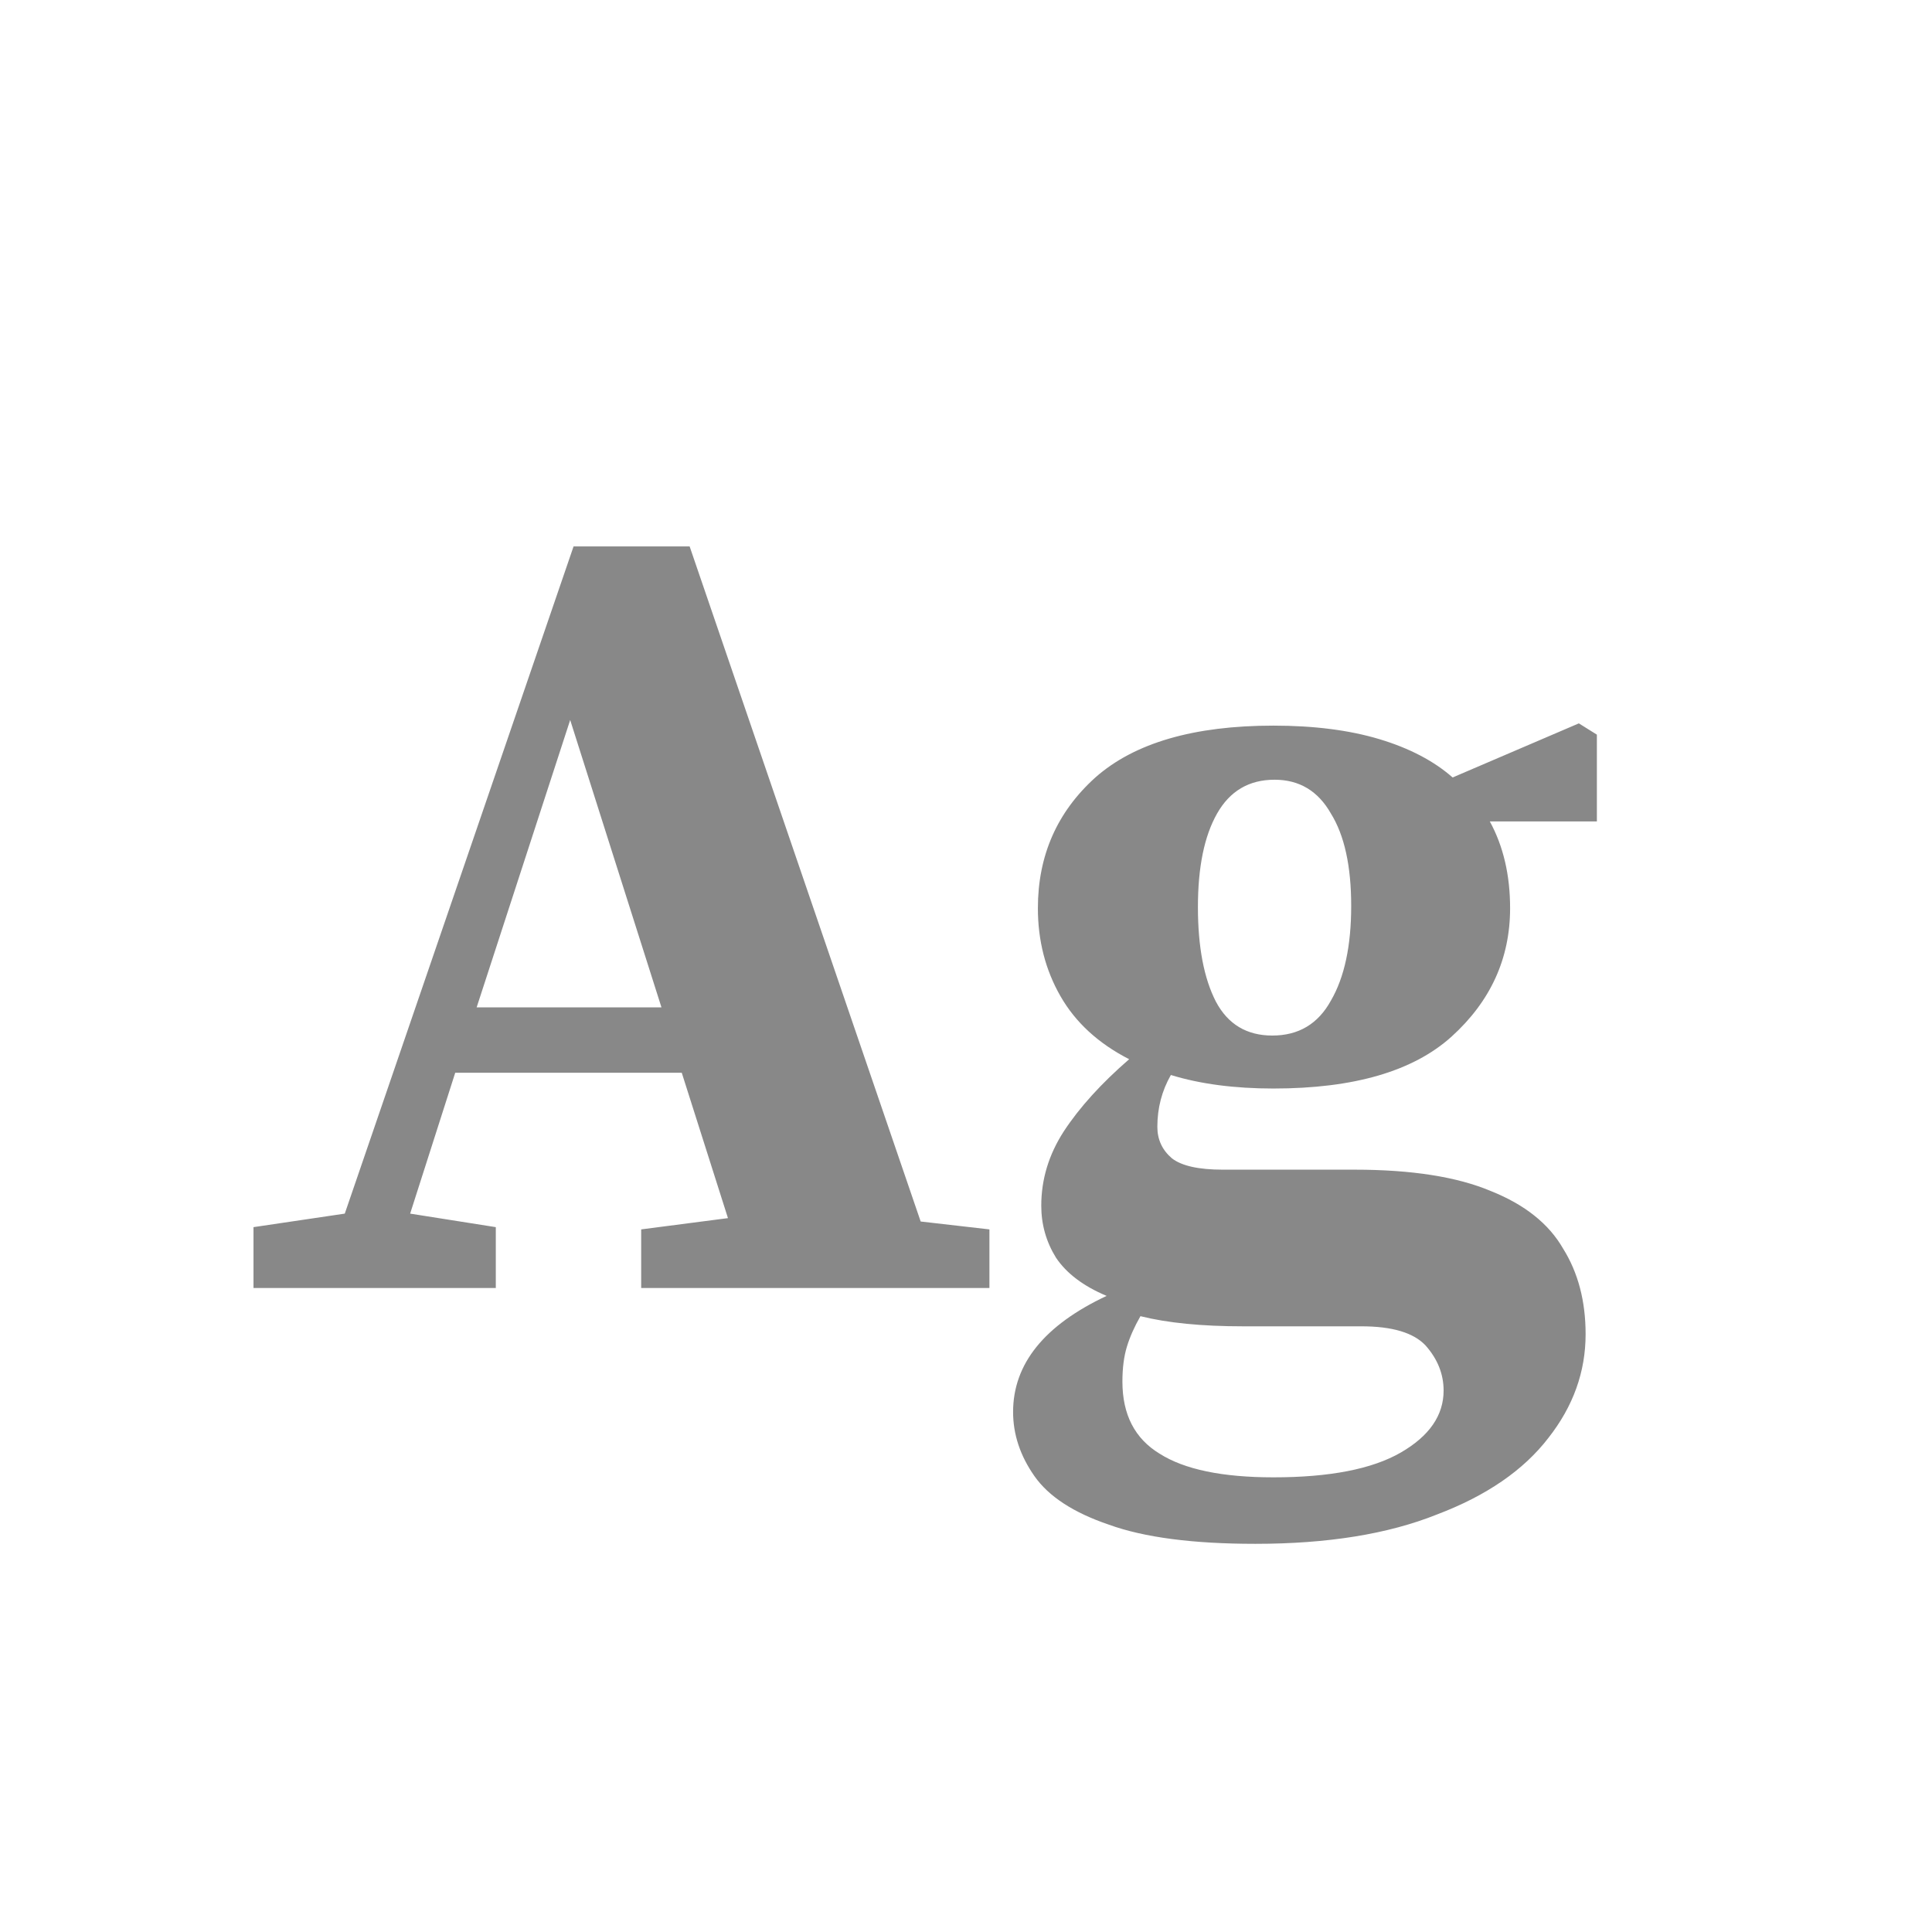 <svg width="24" height="24" viewBox="0 0 24 24" fill="none" xmlns="http://www.w3.org/2000/svg">
<path d="M7.083 8.944L5.921 12.514H8.217L7.083 8.944ZM3.149 16V15.244L4.283 15.076L7.125 6.788H8.567L11.437 15.174L12.291 15.272V16H7.965V15.272L9.043 15.132L8.469 13.326H5.655L5.095 15.076L6.159 15.244V16H3.149ZM15.805 12.864C16.132 12.864 16.374 12.719 16.533 12.43C16.701 12.141 16.785 11.749 16.785 11.254C16.785 10.759 16.701 10.377 16.533 10.106C16.374 9.826 16.141 9.686 15.833 9.686C15.516 9.686 15.278 9.826 15.119 10.106C14.96 10.386 14.881 10.773 14.881 11.268C14.881 11.763 14.956 12.155 15.105 12.444C15.254 12.724 15.488 12.864 15.805 12.864ZM13.943 17.162C13.943 17.573 14.097 17.871 14.405 18.058C14.713 18.254 15.184 18.352 15.819 18.352C16.519 18.352 17.046 18.249 17.401 18.044C17.756 17.839 17.933 17.582 17.933 17.274C17.933 17.069 17.858 16.882 17.709 16.714C17.56 16.555 17.294 16.476 16.911 16.476H15.441C14.928 16.476 14.503 16.434 14.167 16.35C14.092 16.481 14.036 16.607 13.999 16.728C13.962 16.849 13.943 16.994 13.943 17.162ZM15.819 13.522C15.334 13.522 14.909 13.466 14.545 13.354C14.433 13.55 14.377 13.765 14.377 13.998C14.377 14.157 14.438 14.287 14.559 14.39C14.68 14.483 14.89 14.53 15.189 14.53H16.827C17.536 14.53 18.101 14.619 18.521 14.796C18.941 14.964 19.24 15.202 19.417 15.51C19.604 15.809 19.697 16.163 19.697 16.574C19.697 17.041 19.543 17.47 19.235 17.862C18.927 18.263 18.465 18.581 17.849 18.814C17.242 19.057 16.491 19.178 15.595 19.178C14.82 19.178 14.214 19.099 13.775 18.94C13.336 18.791 13.028 18.59 12.851 18.338C12.674 18.086 12.585 17.82 12.585 17.54C12.585 16.943 12.972 16.462 13.747 16.098C13.458 15.977 13.248 15.818 13.117 15.622C12.996 15.426 12.935 15.211 12.935 14.978C12.935 14.651 13.028 14.343 13.215 14.054C13.411 13.755 13.682 13.457 14.027 13.158C13.644 12.962 13.36 12.701 13.173 12.374C12.986 12.047 12.893 11.683 12.893 11.282C12.893 10.629 13.131 10.087 13.607 9.658C14.092 9.229 14.83 9.014 15.819 9.014C16.323 9.014 16.762 9.07 17.135 9.182C17.508 9.294 17.812 9.453 18.045 9.658L19.613 8.986L19.837 9.126V10.204H18.507C18.675 10.512 18.759 10.871 18.759 11.282C18.759 11.907 18.516 12.439 18.031 12.878C17.555 13.307 16.818 13.522 15.819 13.522Z" fill="#888888"/>
</svg>
